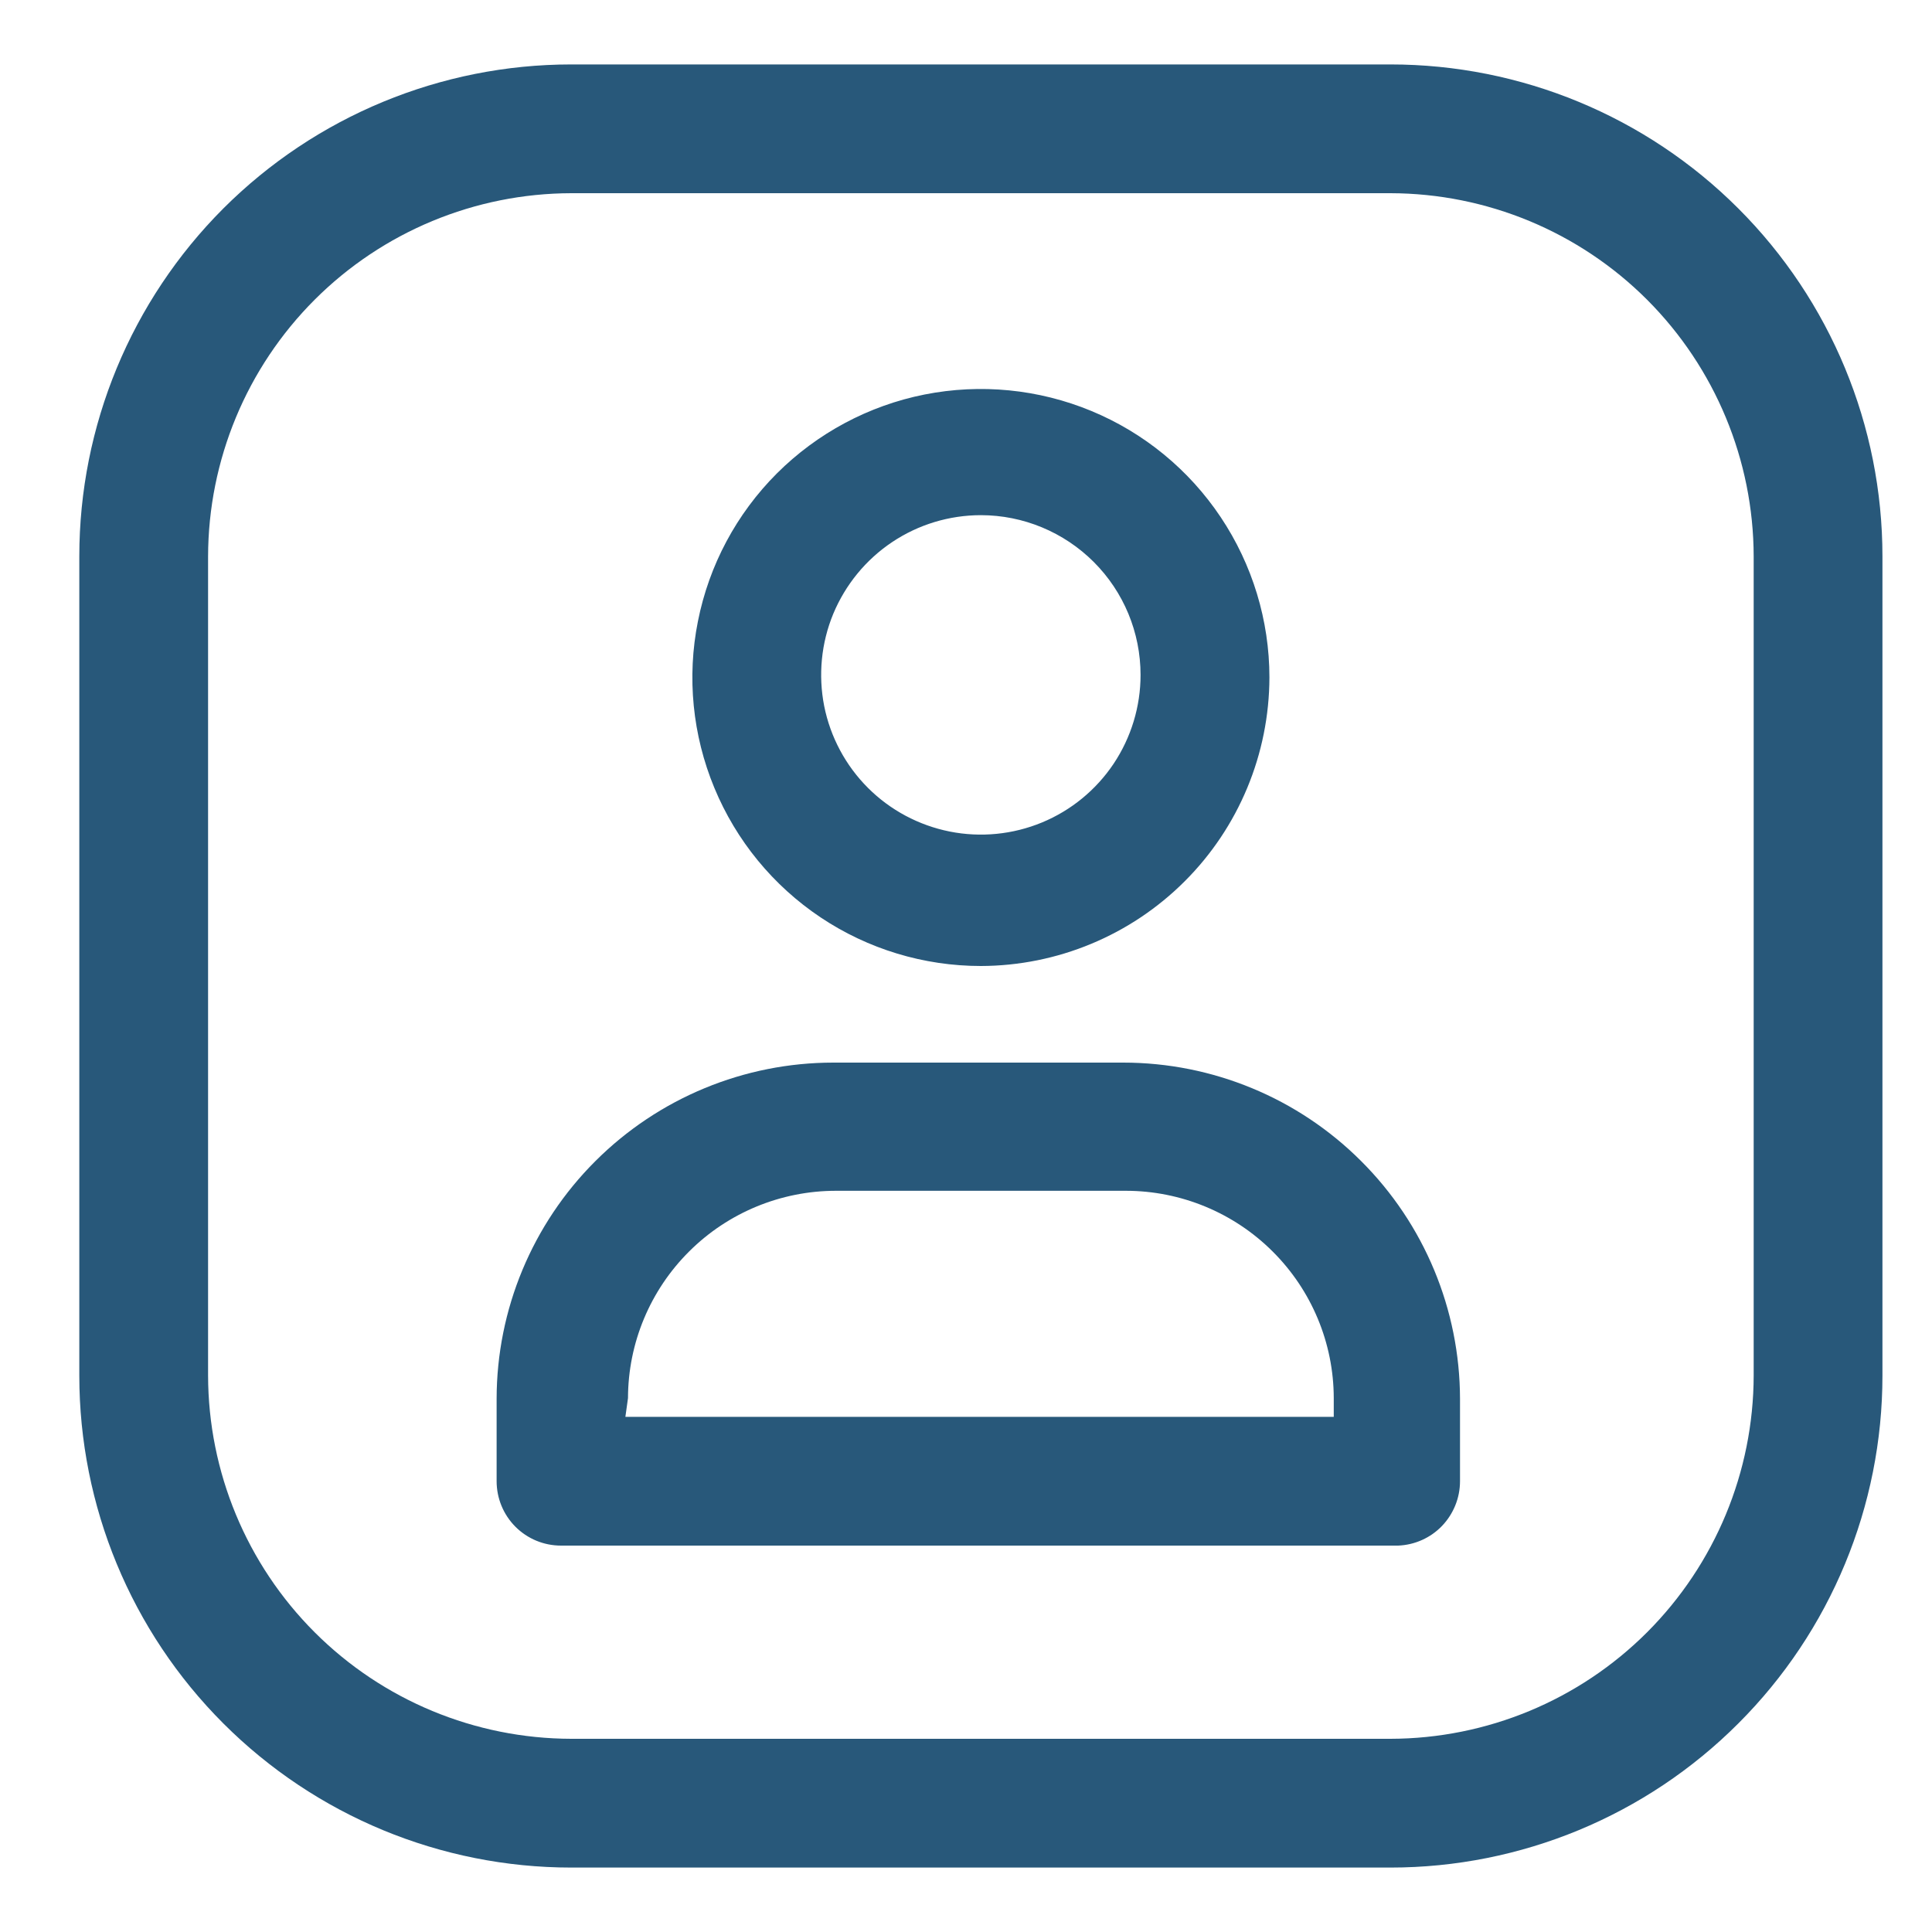 <svg width="20" height="20" viewBox="0 0 20 20" fill="none" xmlns="http://www.w3.org/2000/svg">
<path d="M14.394 2C15.391 2.002 16.346 2.398 17.051 3.103C17.755 3.808 18.152 4.763 18.154 5.76V14.24C18.152 15.237 17.755 16.192 17.051 16.897C16.346 17.602 15.391 17.998 14.394 18H5.914C4.917 17.998 3.962 17.602 3.257 16.897C2.552 16.192 2.156 15.237 2.154 14.24V5.76C2.156 4.763 2.552 3.808 3.257 3.103C3.962 2.398 4.917 2.002 5.914 2H14.394ZM14.394 0.667H5.914C4.563 0.667 3.268 1.203 2.312 2.158C1.357 3.114 0.821 4.409 0.821 5.76V14.24C0.821 15.591 1.357 16.886 2.312 17.841C3.268 18.797 4.563 19.333 5.914 19.333H14.394C15.745 19.333 17.04 18.797 17.995 17.841C18.951 16.886 19.487 15.591 19.487 14.24V5.76C19.487 4.409 18.951 3.114 17.995 2.158C17.04 1.203 15.745 0.667 14.394 0.667ZM14.474 16H5.807C5.63 16 5.461 15.93 5.336 15.805C5.211 15.68 5.141 15.51 5.141 15.333V14.48C5.142 13.556 5.51 12.671 6.164 12.019C6.818 11.366 7.704 11 8.627 11H11.627C12.551 11 13.437 11.366 14.09 12.019C14.744 12.671 15.112 13.556 15.114 14.48V15.333C15.114 15.506 15.047 15.671 14.928 15.796C14.809 15.92 14.646 15.993 14.474 16ZM6.474 14.667H13.807V14.473C13.806 13.903 13.578 13.357 13.174 12.955C12.771 12.553 12.224 12.327 11.654 12.327H8.654C8.084 12.327 7.537 12.553 7.134 12.955C6.73 13.357 6.502 13.903 6.501 14.473L6.474 14.667ZM10.154 10C9.563 10 8.986 9.825 8.495 9.497C8.003 9.168 7.621 8.702 7.395 8.156C7.169 7.611 7.109 7.01 7.225 6.431C7.34 5.851 7.624 5.319 8.042 4.901C8.46 4.484 8.992 4.199 9.571 4.084C10.151 3.969 10.751 4.028 11.297 4.254C11.843 4.48 12.309 4.863 12.637 5.354C12.965 5.845 13.141 6.423 13.141 7.013C13.139 7.805 12.824 8.564 12.264 9.123C11.704 9.683 10.945 9.998 10.154 10ZM10.154 5.333C9.827 5.333 9.507 5.43 9.235 5.612C8.963 5.794 8.752 6.052 8.626 6.354C8.501 6.656 8.469 6.989 8.532 7.309C8.596 7.63 8.754 7.925 8.985 8.156C9.216 8.387 9.511 8.544 9.831 8.608C10.152 8.672 10.485 8.639 10.787 8.514C11.089 8.389 11.347 8.177 11.529 7.905C11.71 7.633 11.807 7.314 11.807 6.987C11.807 6.548 11.633 6.128 11.323 5.818C11.013 5.508 10.592 5.333 10.154 5.333Z" fill="#28587A"/>
</svg>
